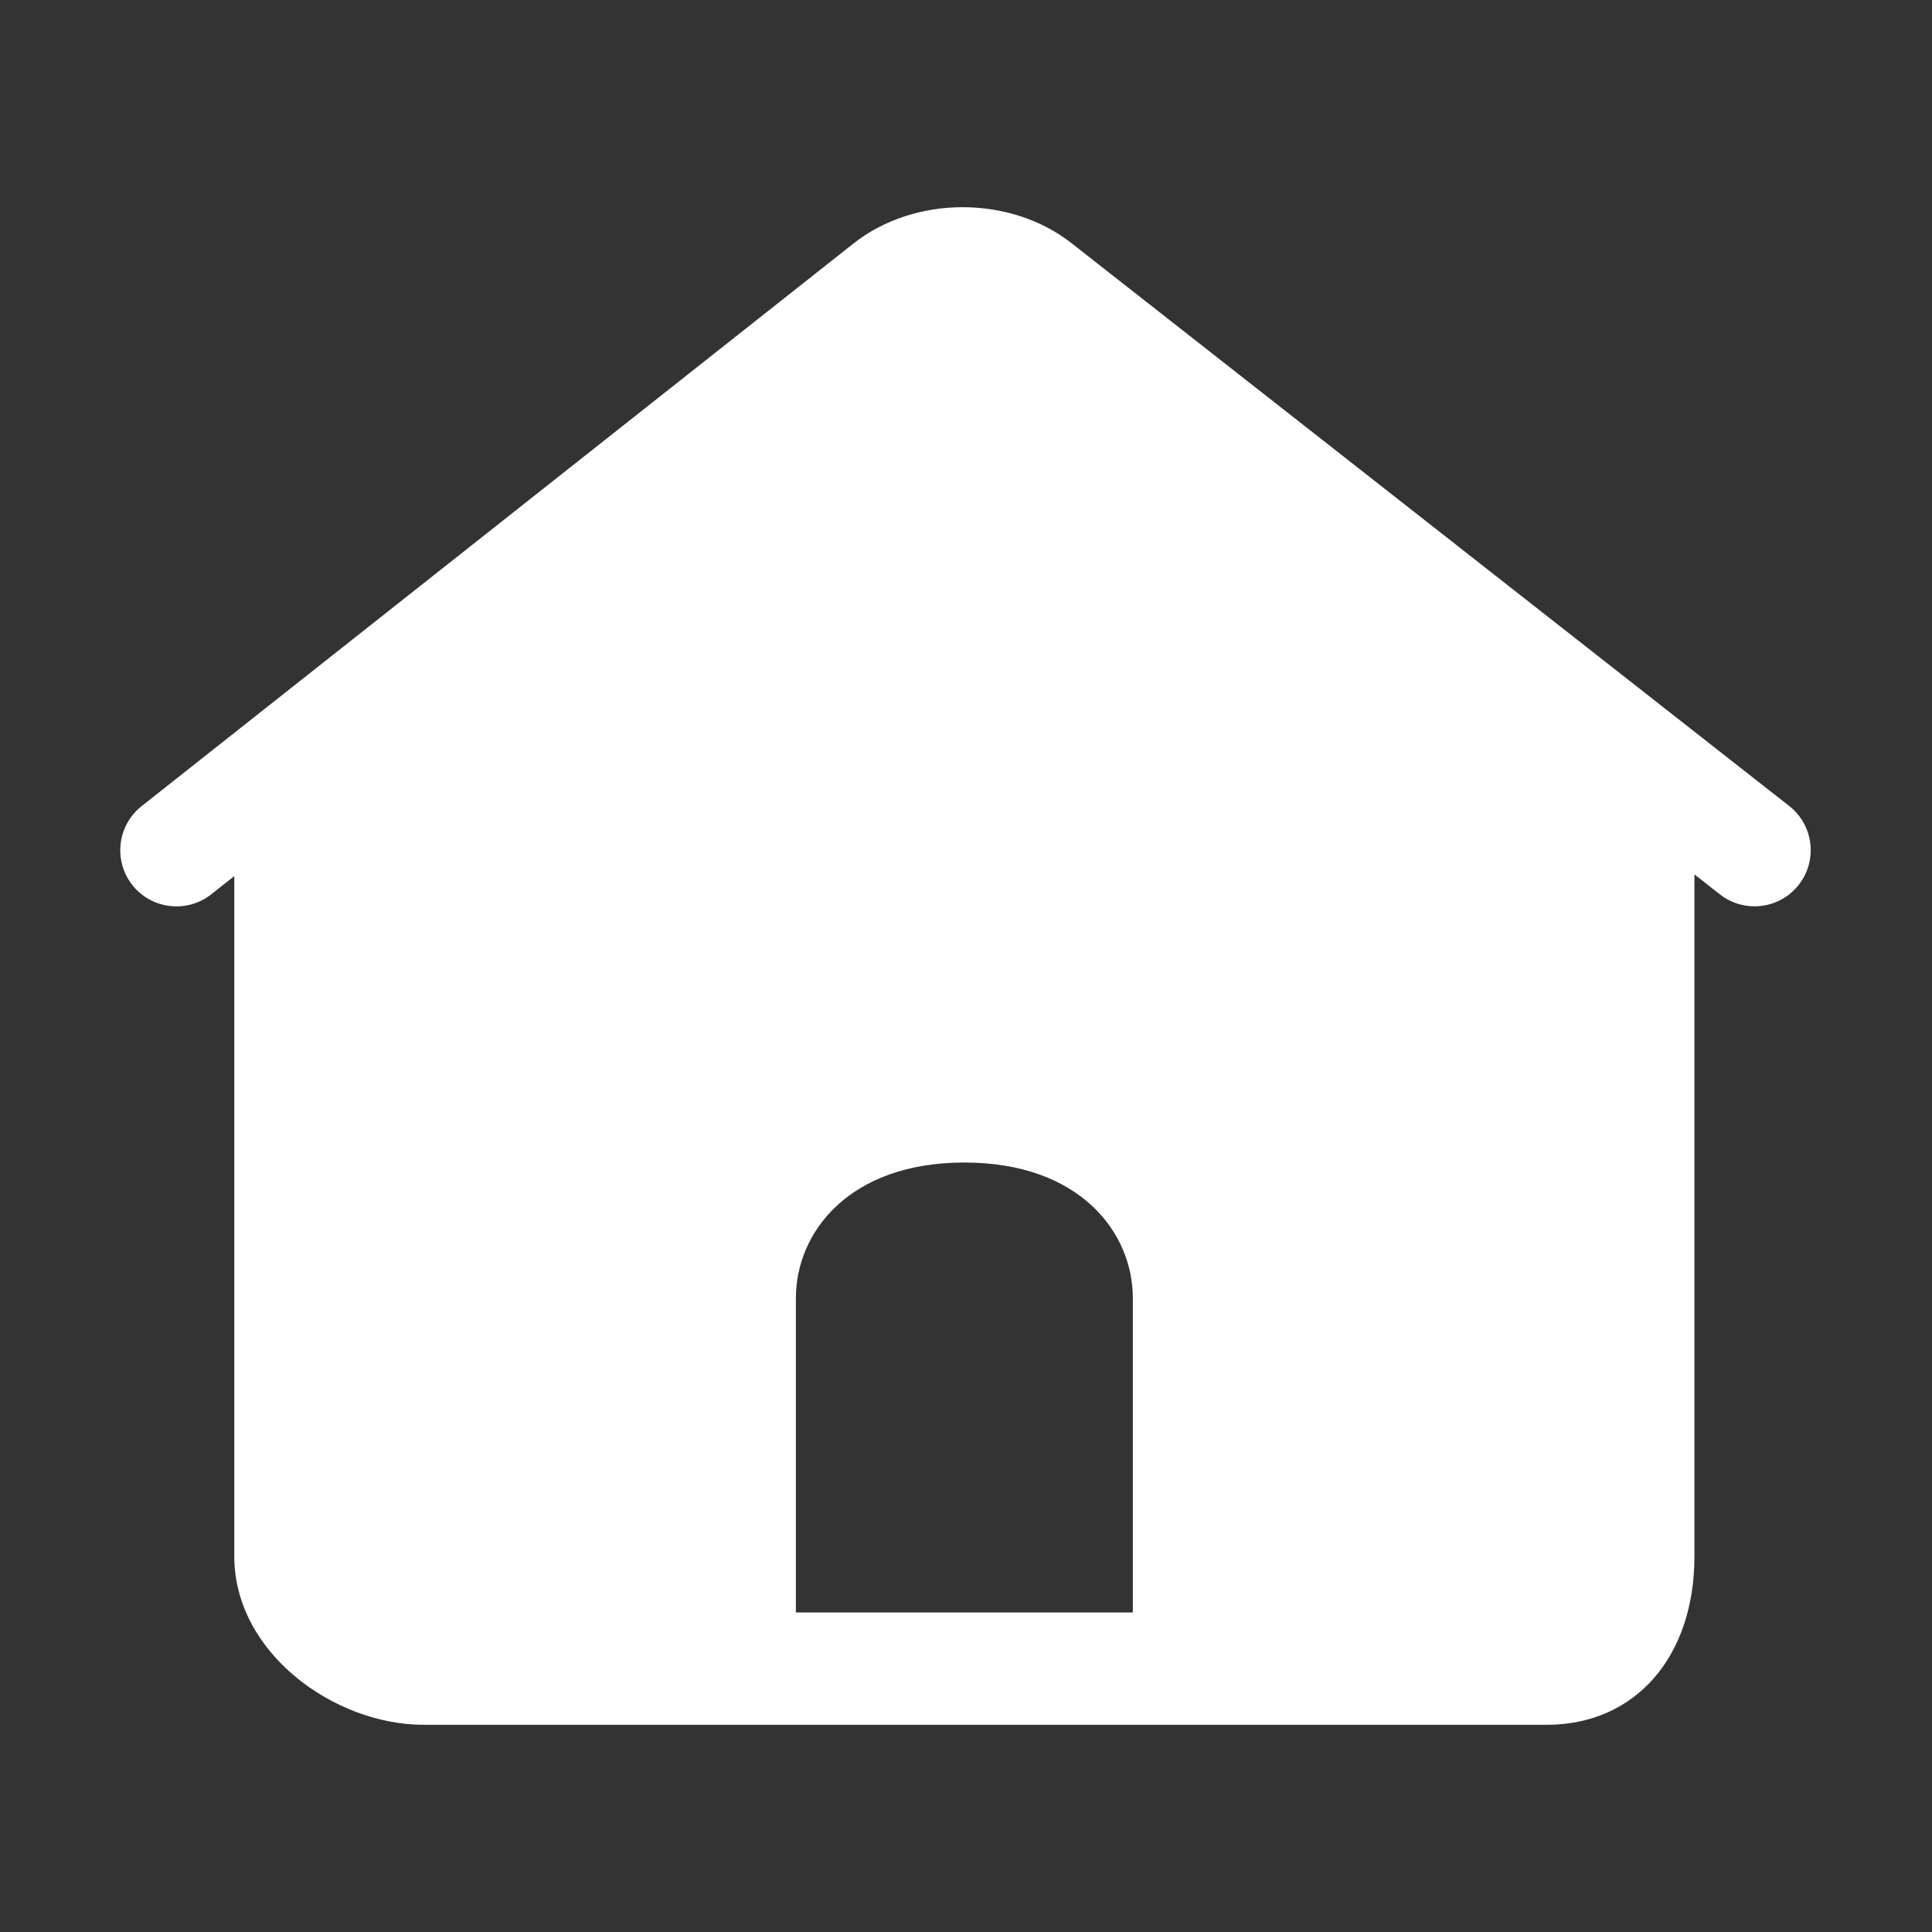 <svg class="svg-icon" style="width: 1em; height: 1em;vertical-align: middle;fill: currentColor;overflow: hidden;" viewBox="0 0 1024 1024" version="1.1" xmlns="http://www.w3.org/2000/svg"><rect x="0" y="0" width="1024" height="1024" fill="#333333" stroke="none"/><path d="M948.335 427.209l-380.143-298.11c-32.507-25.717-83.436-25.686-115.878 0L75.056 427.267c-12.885 10.211-15.089 28.931-4.91 41.817 10.178 12.89 28.932 15.094 41.824 4.915l12.203-9.648 0 360.528c0 51.107 52.956 89.296 100.341 89.296l595.322 0c46.791 0 78.253-35.896 78.253-89.296L898.089 463.463l13.485 10.565c5.478 4.288 11.908 6.34 18.336 6.34 8.843 0 17.591-3.897 23.46-11.4C963.514 456.05 961.251 437.328 948.335 427.209L948.335 427.209zM600.426 792.496l0 62.148-59.5 0-59.531 0-59.564 0 0-62.148L421.832 688.015c0-34.618 27.951-71.853 89.301-71.853 61.375 0 89.294 37.235 89.294 71.853L600.426 792.496 600.426 792.496zM600.426 792.496"  fill="#FFFFFF" /></svg>